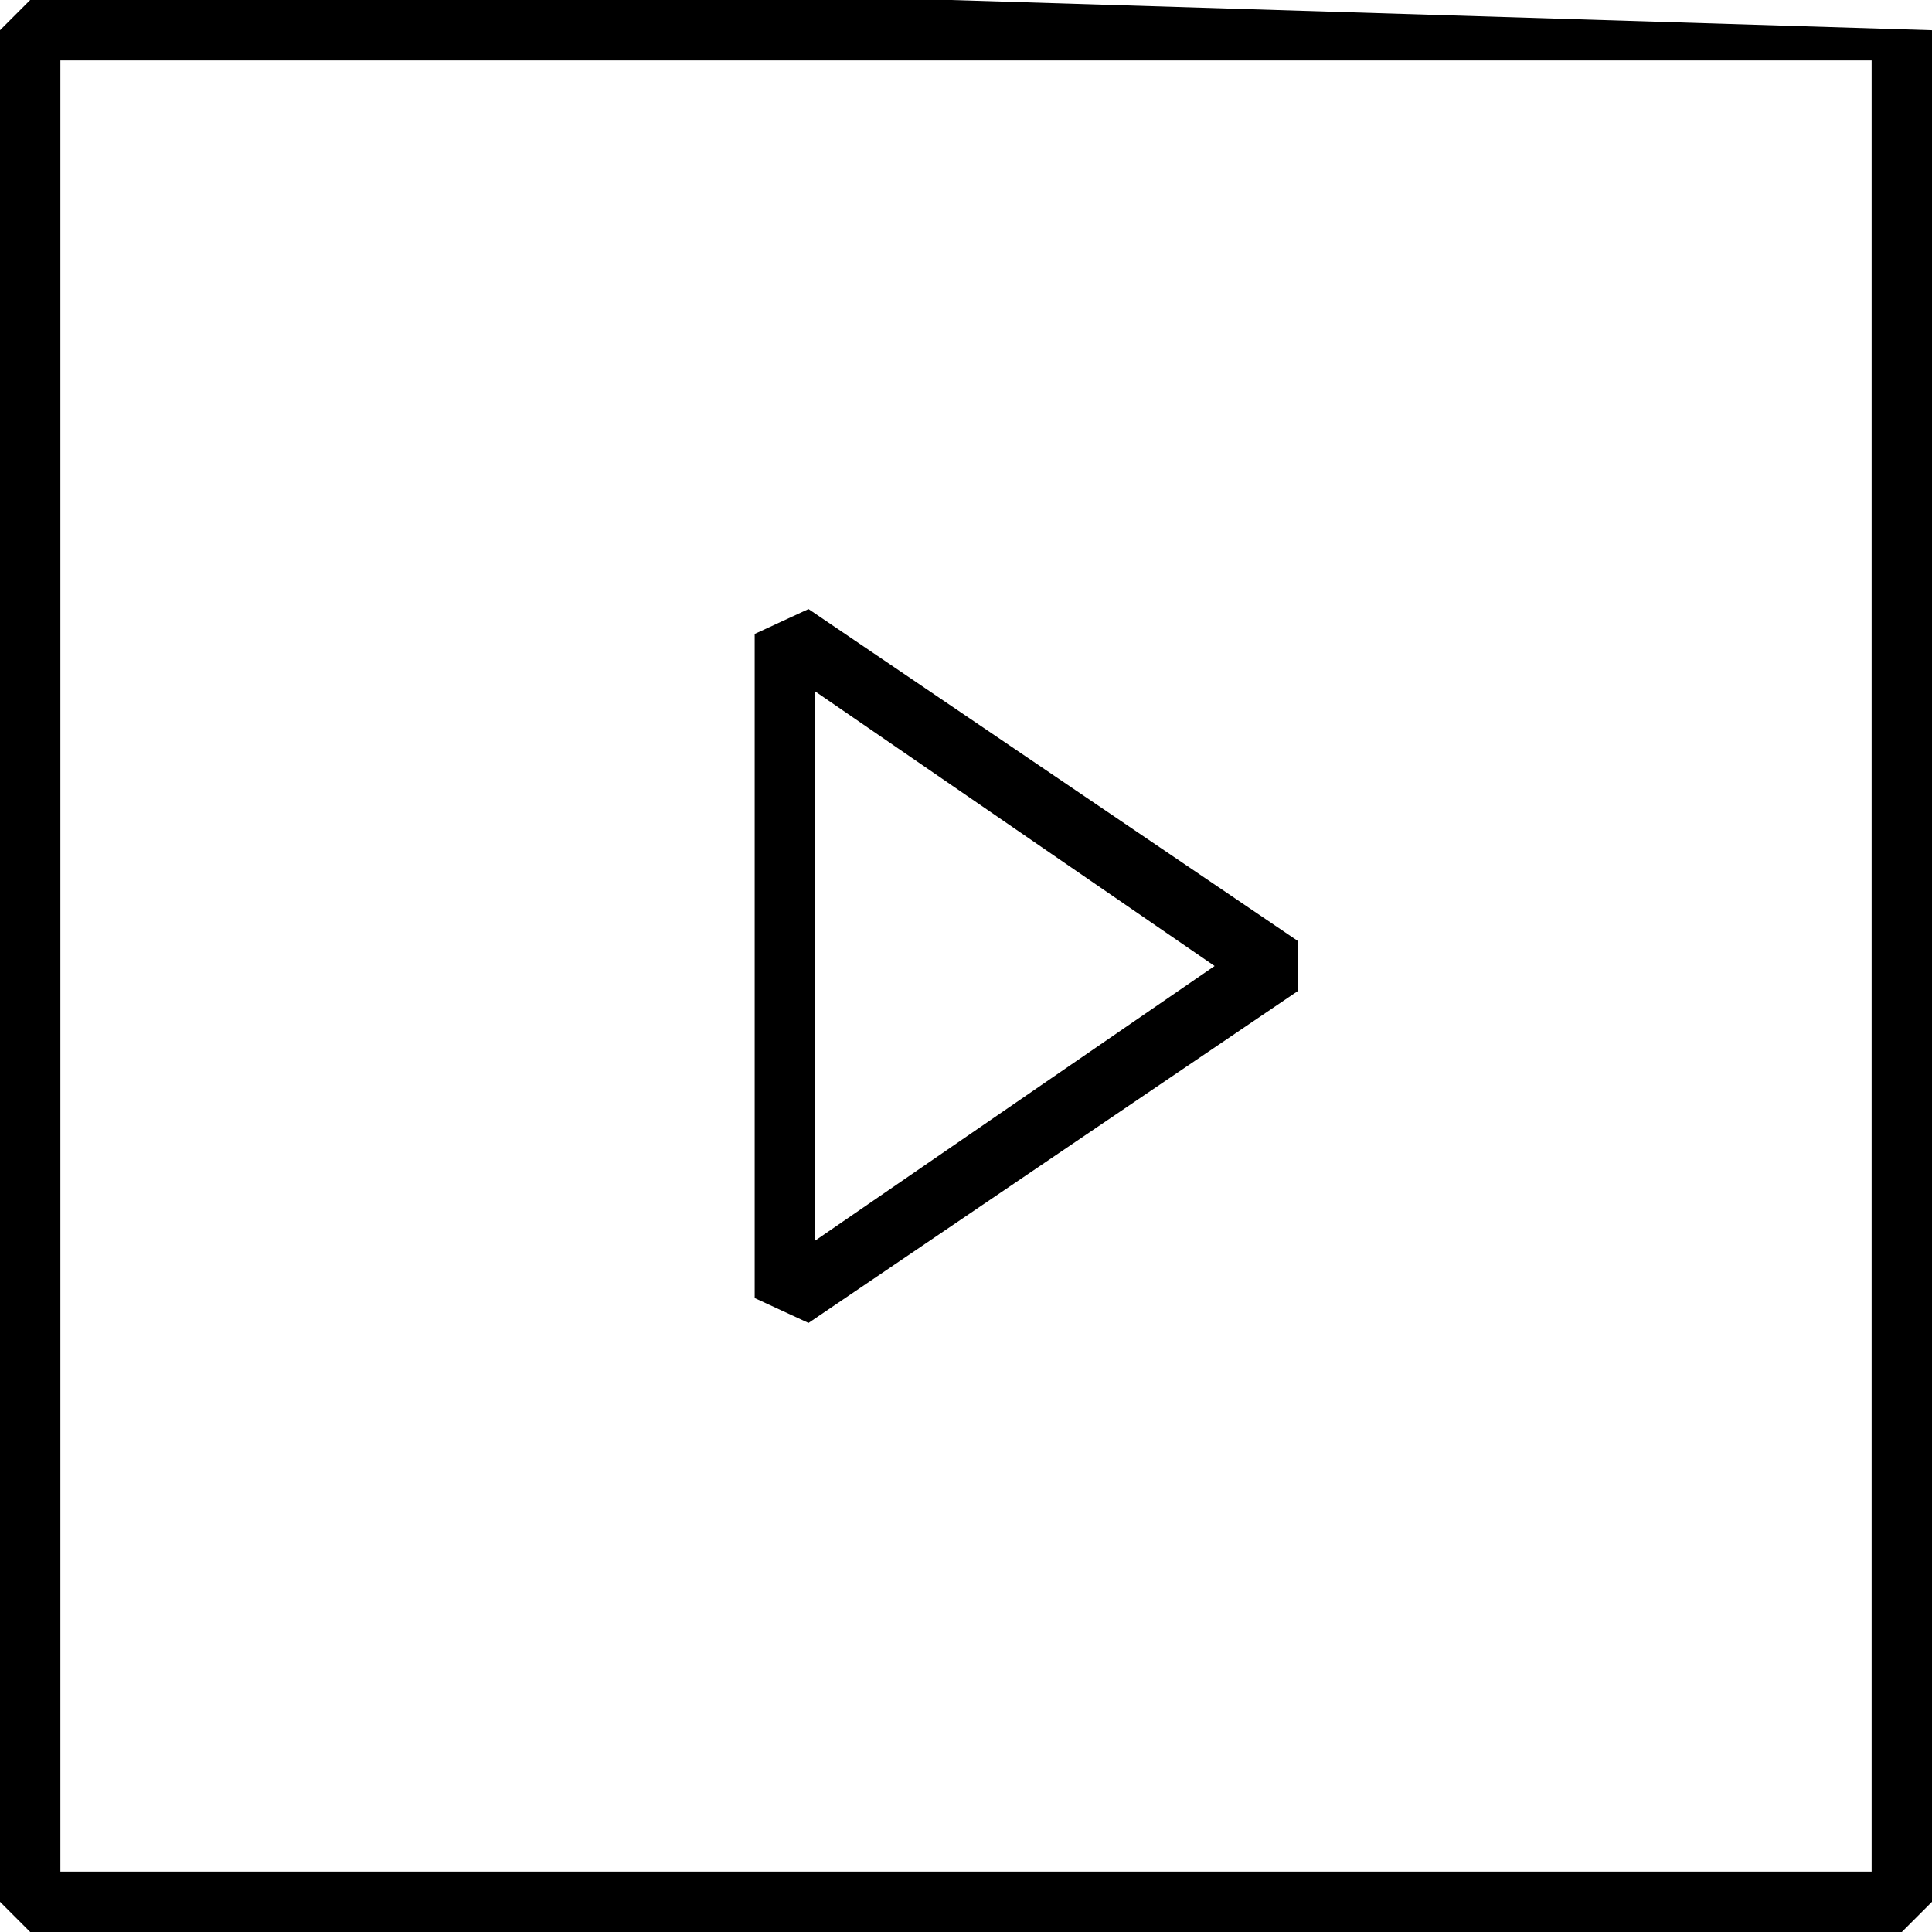 <svg xmlns="http://www.w3.org/2000/svg" viewBox="0 0 64 64"><path d="M1 0L0 1v62l1 1h62l1-1V1L-1-1H1zm61 62H2V2h60v60z"/><path d="M43 32.824v-1.648l-16.217-11L25 21v22l1.783.824 16.217-11zm-16-9.923L40.235 32 27 41.099V22.901z"/></svg>